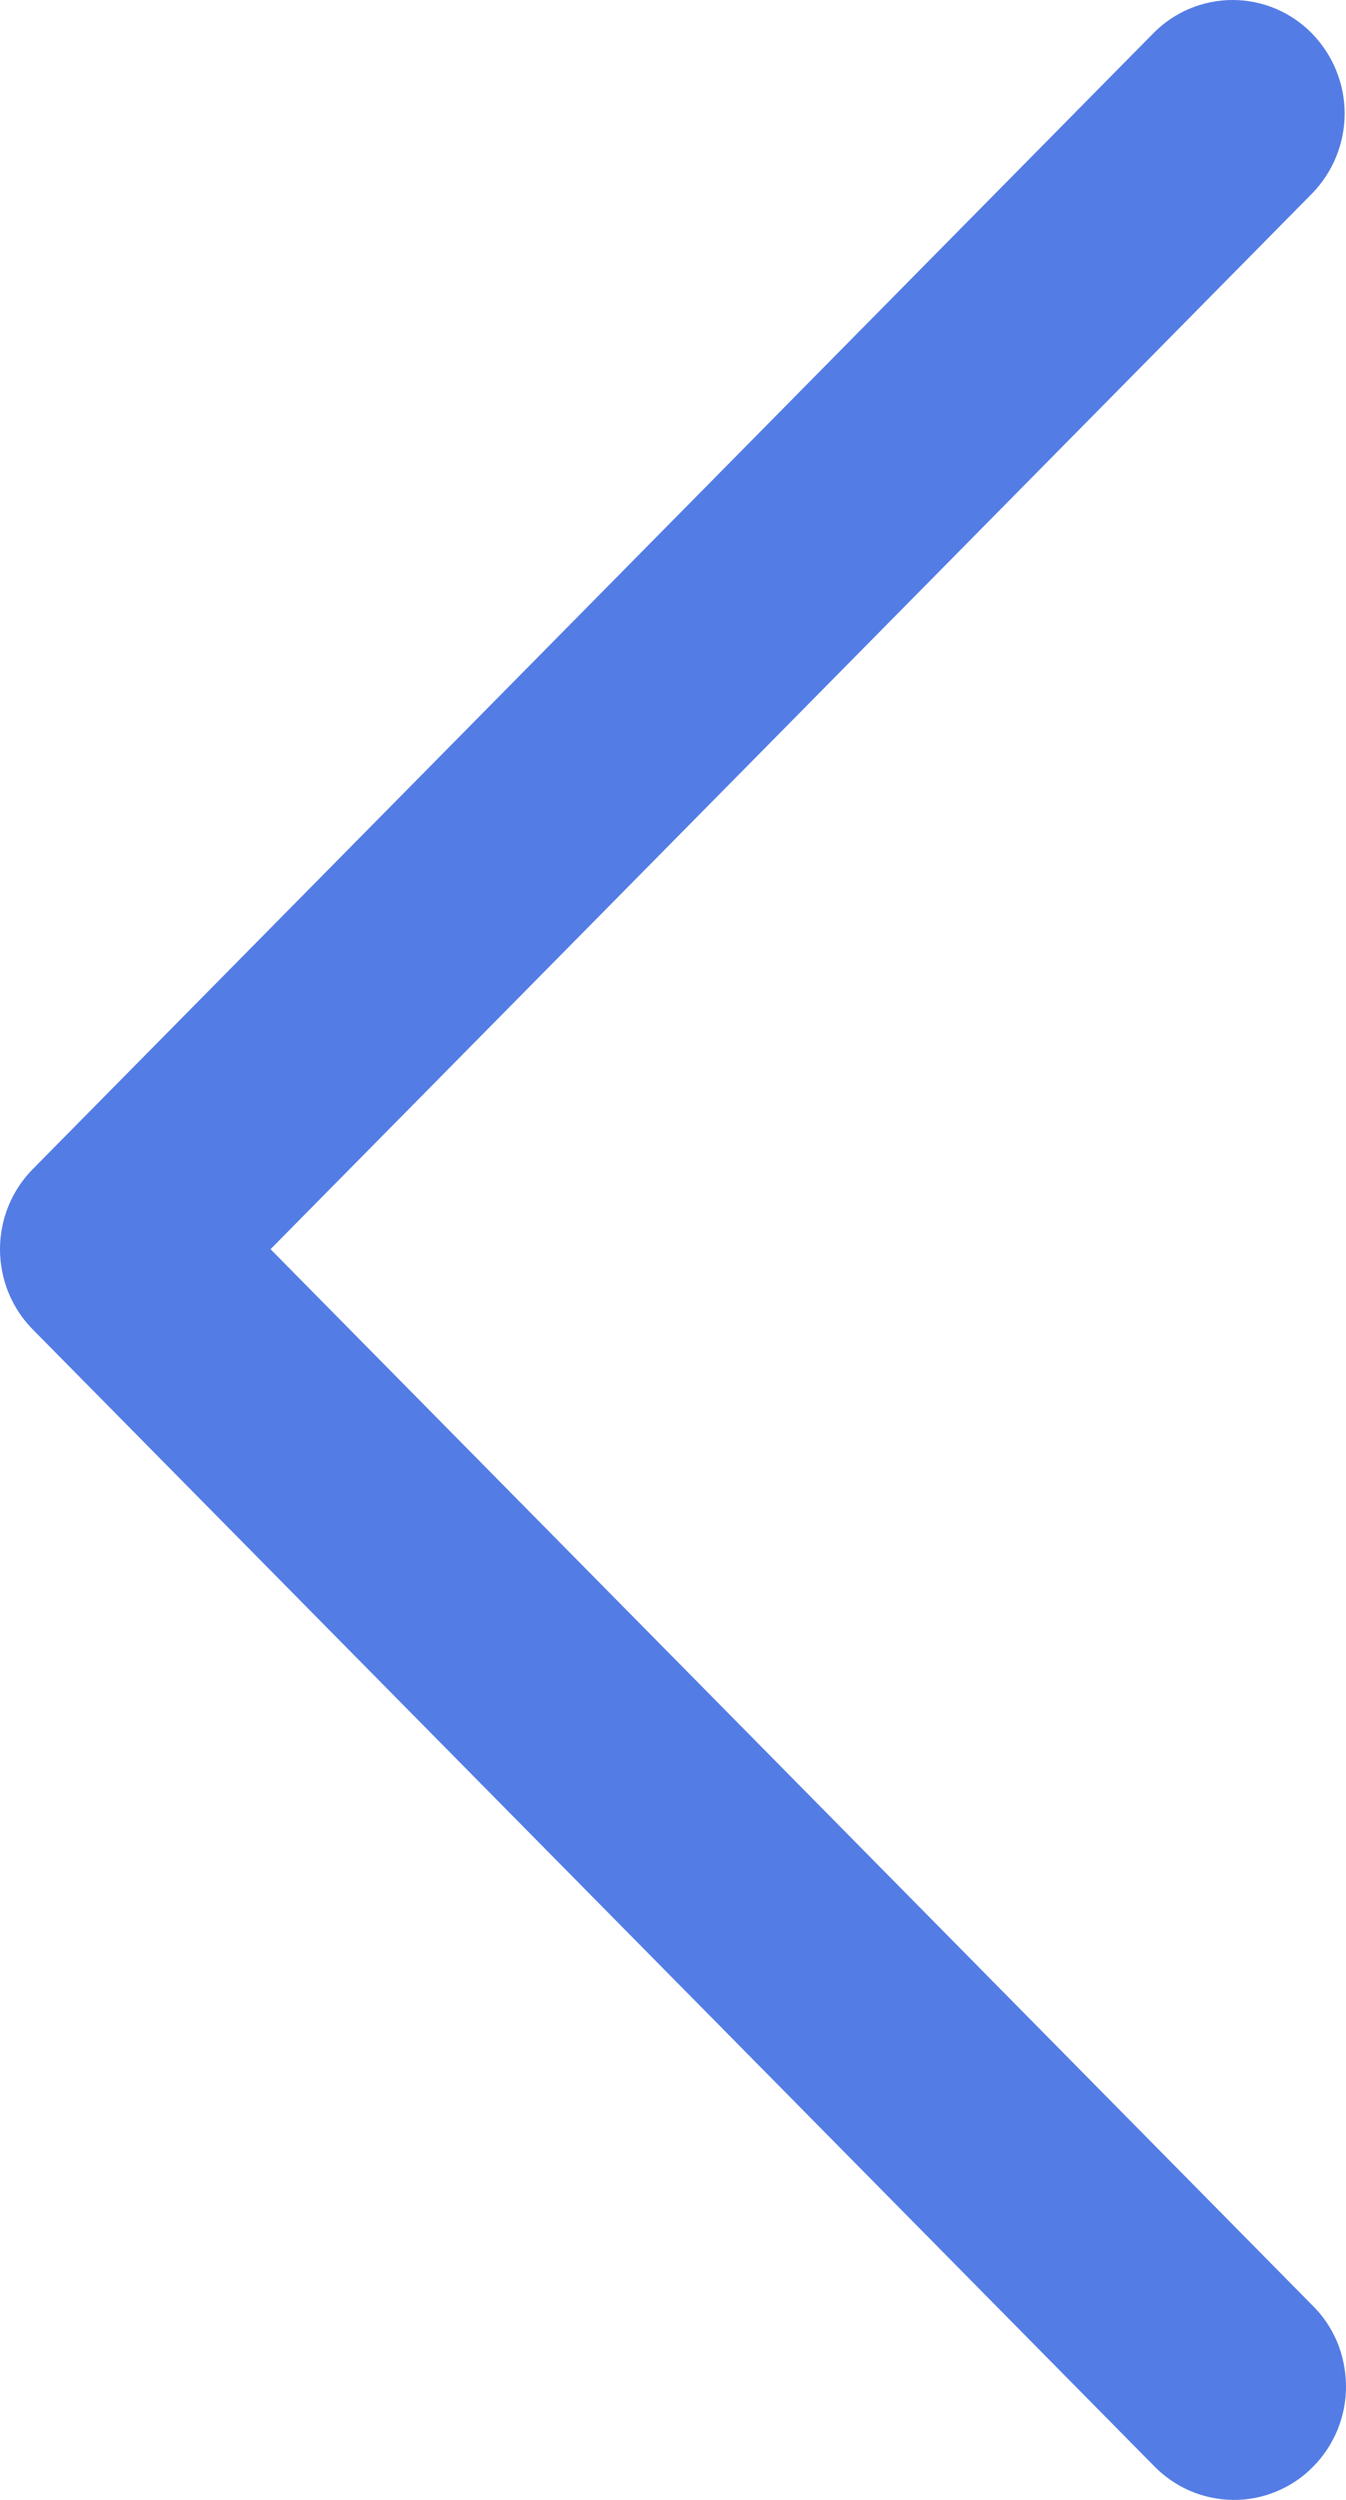 <svg width="7" height="13" viewBox="0 0 7 13" fill="none" xmlns="http://www.w3.org/2000/svg">
<path d="M6.822 0.173C6.931 0.284 6.993 0.434 6.993 0.59C6.993 0.747 6.931 0.897 6.822 1.008L1.407 6.496L6.822 11.985C6.878 12.039 6.922 12.104 6.953 12.176C6.983 12.248 6.999 12.326 7 12.404C7.001 12.483 6.986 12.56 6.957 12.633C6.927 12.706 6.884 12.772 6.829 12.827C6.775 12.883 6.71 12.926 6.638 12.956C6.566 12.986 6.49 13.001 6.412 13C6.335 12.999 6.258 12.983 6.187 12.952C6.116 12.921 6.052 12.876 5.998 12.82L0.171 6.914C0.061 6.803 -1.52155e-07 6.653 -1.52155e-07 6.496C-1.52155e-07 6.34 0.061 6.19 0.171 6.079L5.998 0.173C6.107 0.062 6.256 0 6.41 0C6.565 0 6.713 0.062 6.822 0.173Z" fill="#537CE5"/>
</svg>
